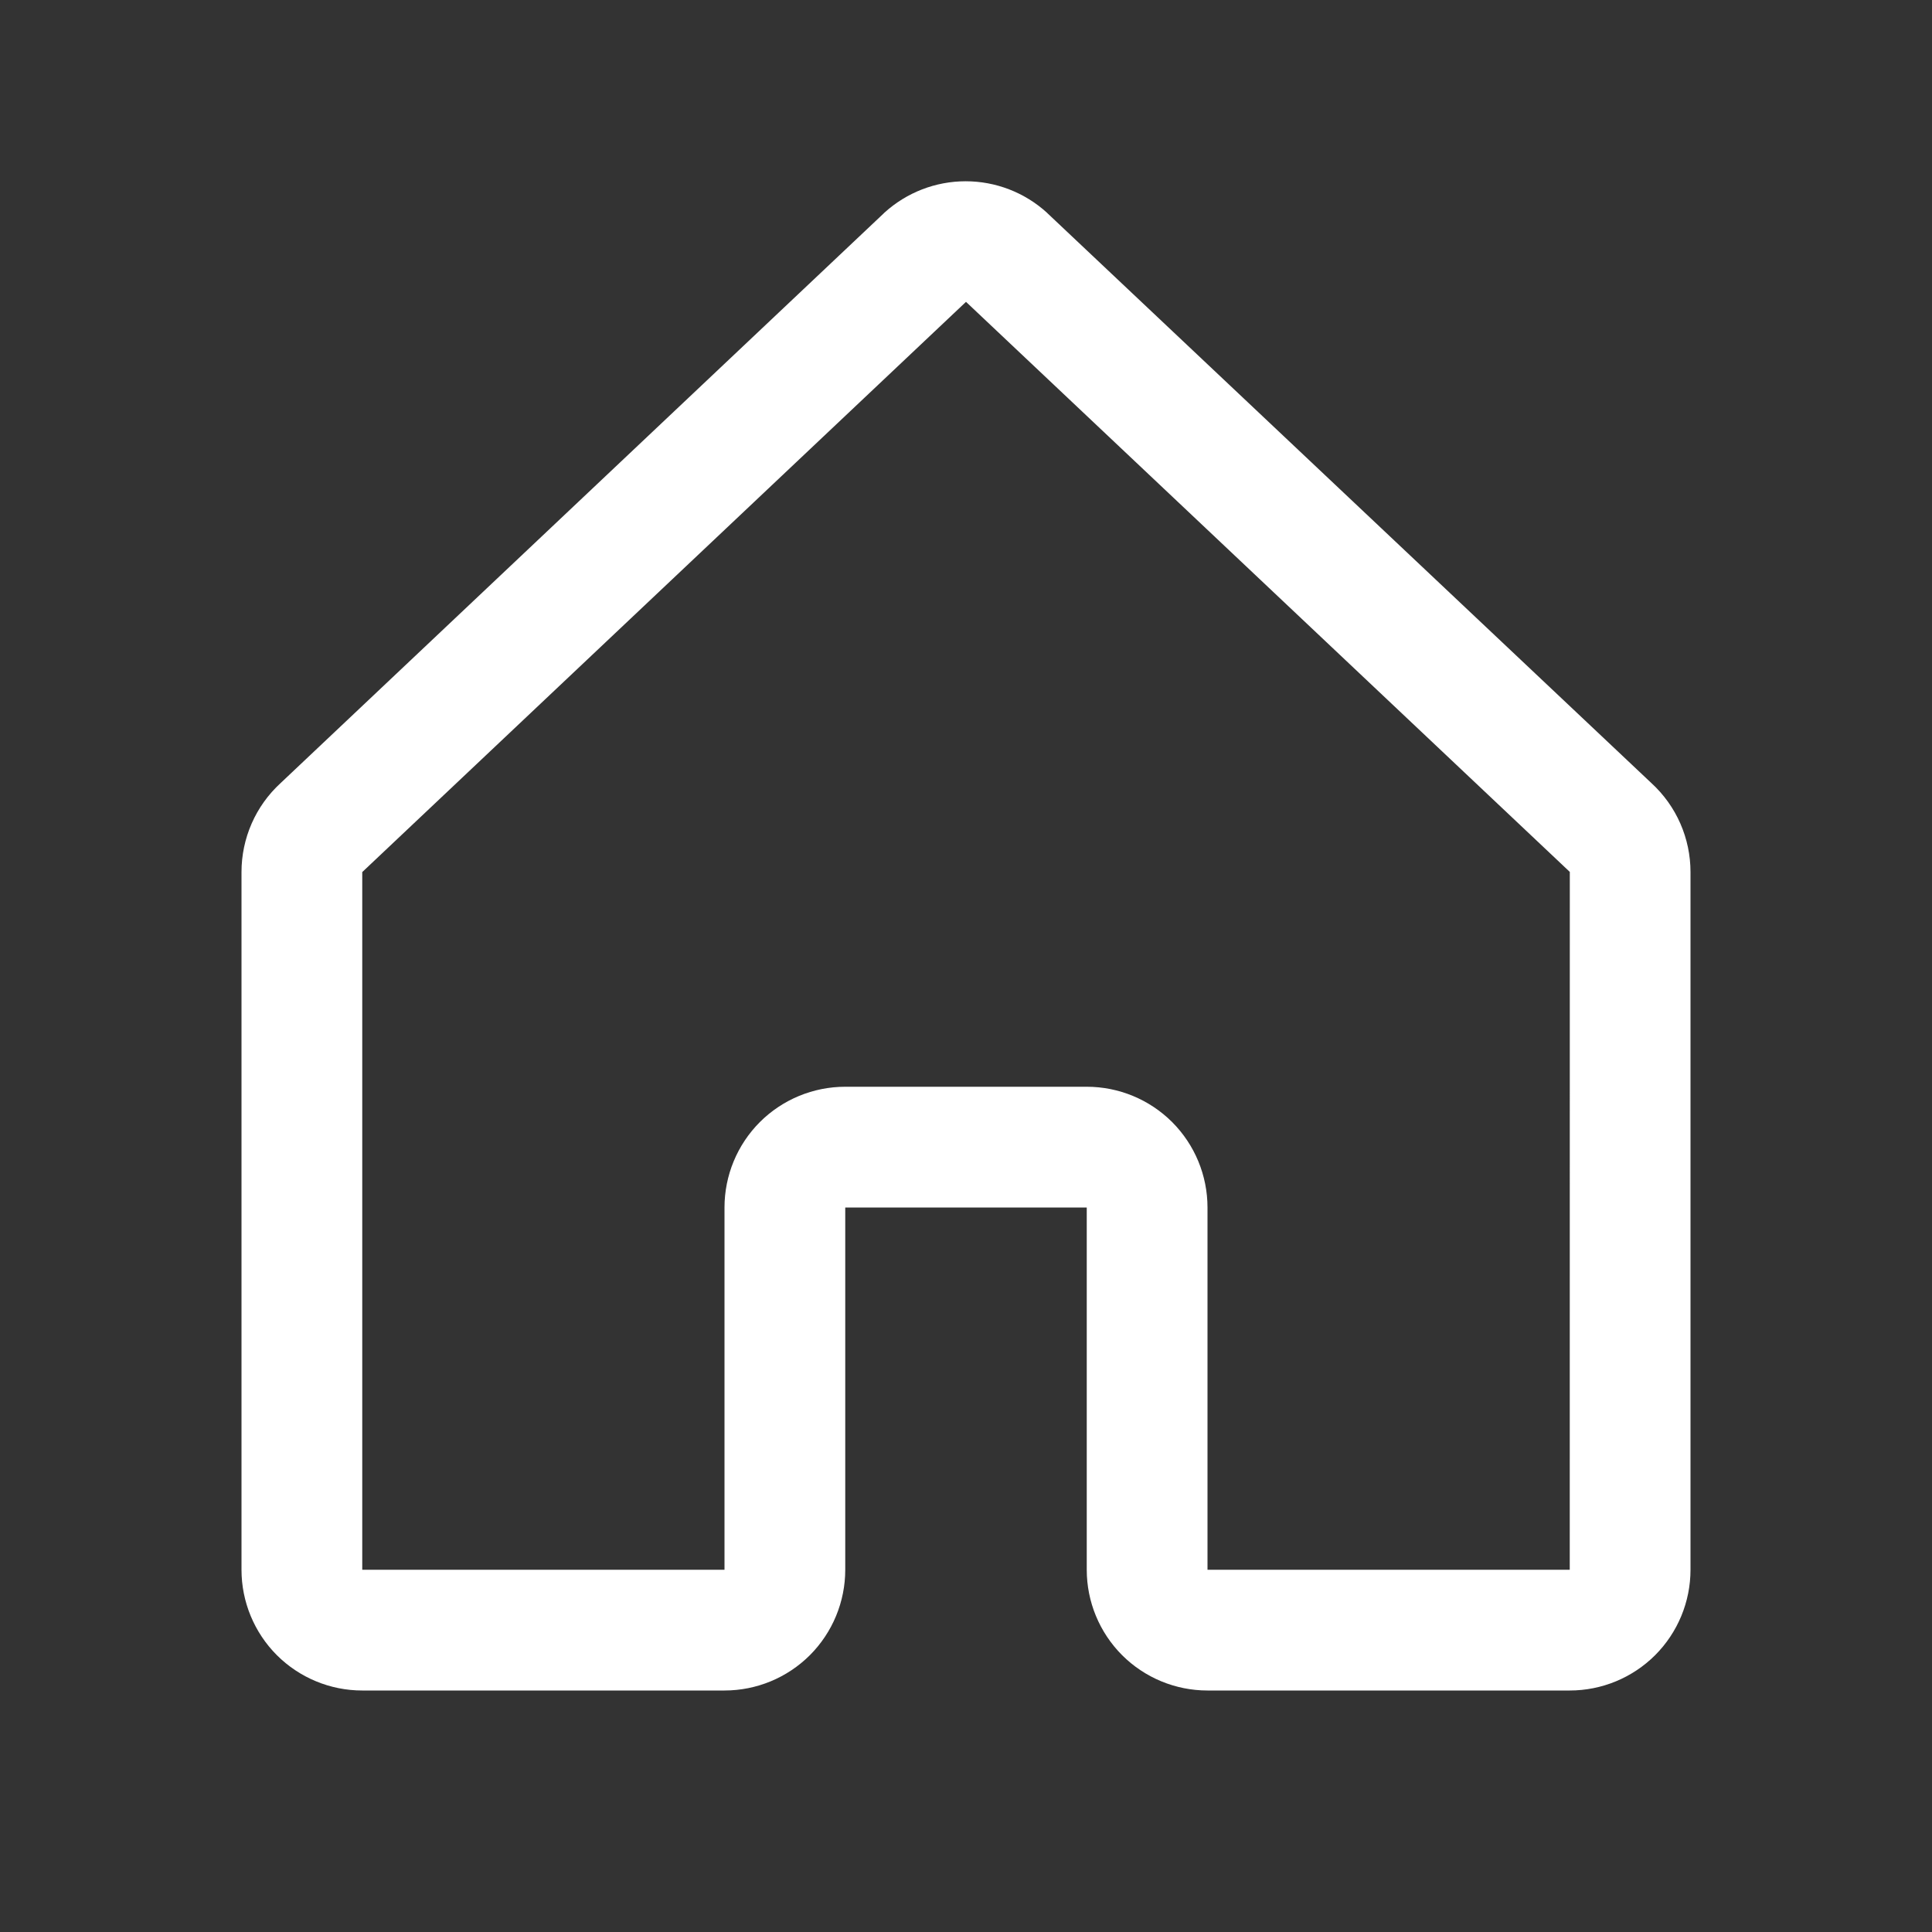 <svg width="34" height="34" viewBox="0 0 34 34" fill="none" xmlns="http://www.w3.org/2000/svg">
<rect x="0" y="0" width="34" height="34" fill="#333333" stroke="none"/>
<path d="M29.063 13.782L18.438 3.757C18.433 3.753 18.428 3.748 18.424 3.743C18.033 3.387 17.523 3.19 16.994 3.19C16.465 3.19 15.956 3.387 15.564 3.743L15.55 3.757L4.937 13.782C4.72 13.981 4.547 14.223 4.429 14.492C4.311 14.761 4.25 15.052 4.25 15.347V27.625C4.25 28.189 4.474 28.729 4.872 29.128C5.271 29.526 5.811 29.75 6.375 29.75H12.75C13.314 29.75 13.854 29.526 14.253 29.128C14.651 28.729 14.875 28.189 14.875 27.625V21.25H19.125V27.625C19.125 28.189 19.349 28.729 19.747 29.128C20.146 29.526 20.686 29.75 21.25 29.75H27.625C28.189 29.75 28.729 29.526 29.128 29.128C29.526 28.729 29.75 28.189 29.75 27.625V15.347C29.75 15.052 29.689 14.761 29.571 14.492C29.453 14.223 29.28 13.981 29.063 13.782ZM27.625 27.625H21.25V21.25C21.25 20.686 21.026 20.146 20.628 19.747C20.229 19.349 19.689 19.125 19.125 19.125H14.875C14.311 19.125 13.771 19.349 13.372 19.747C12.974 20.146 12.75 20.686 12.75 21.25V27.625H6.375V15.347L6.39 15.333L17 5.312L27.612 15.331L27.626 15.344L27.625 27.625Z" fill="white"/>
</svg>
